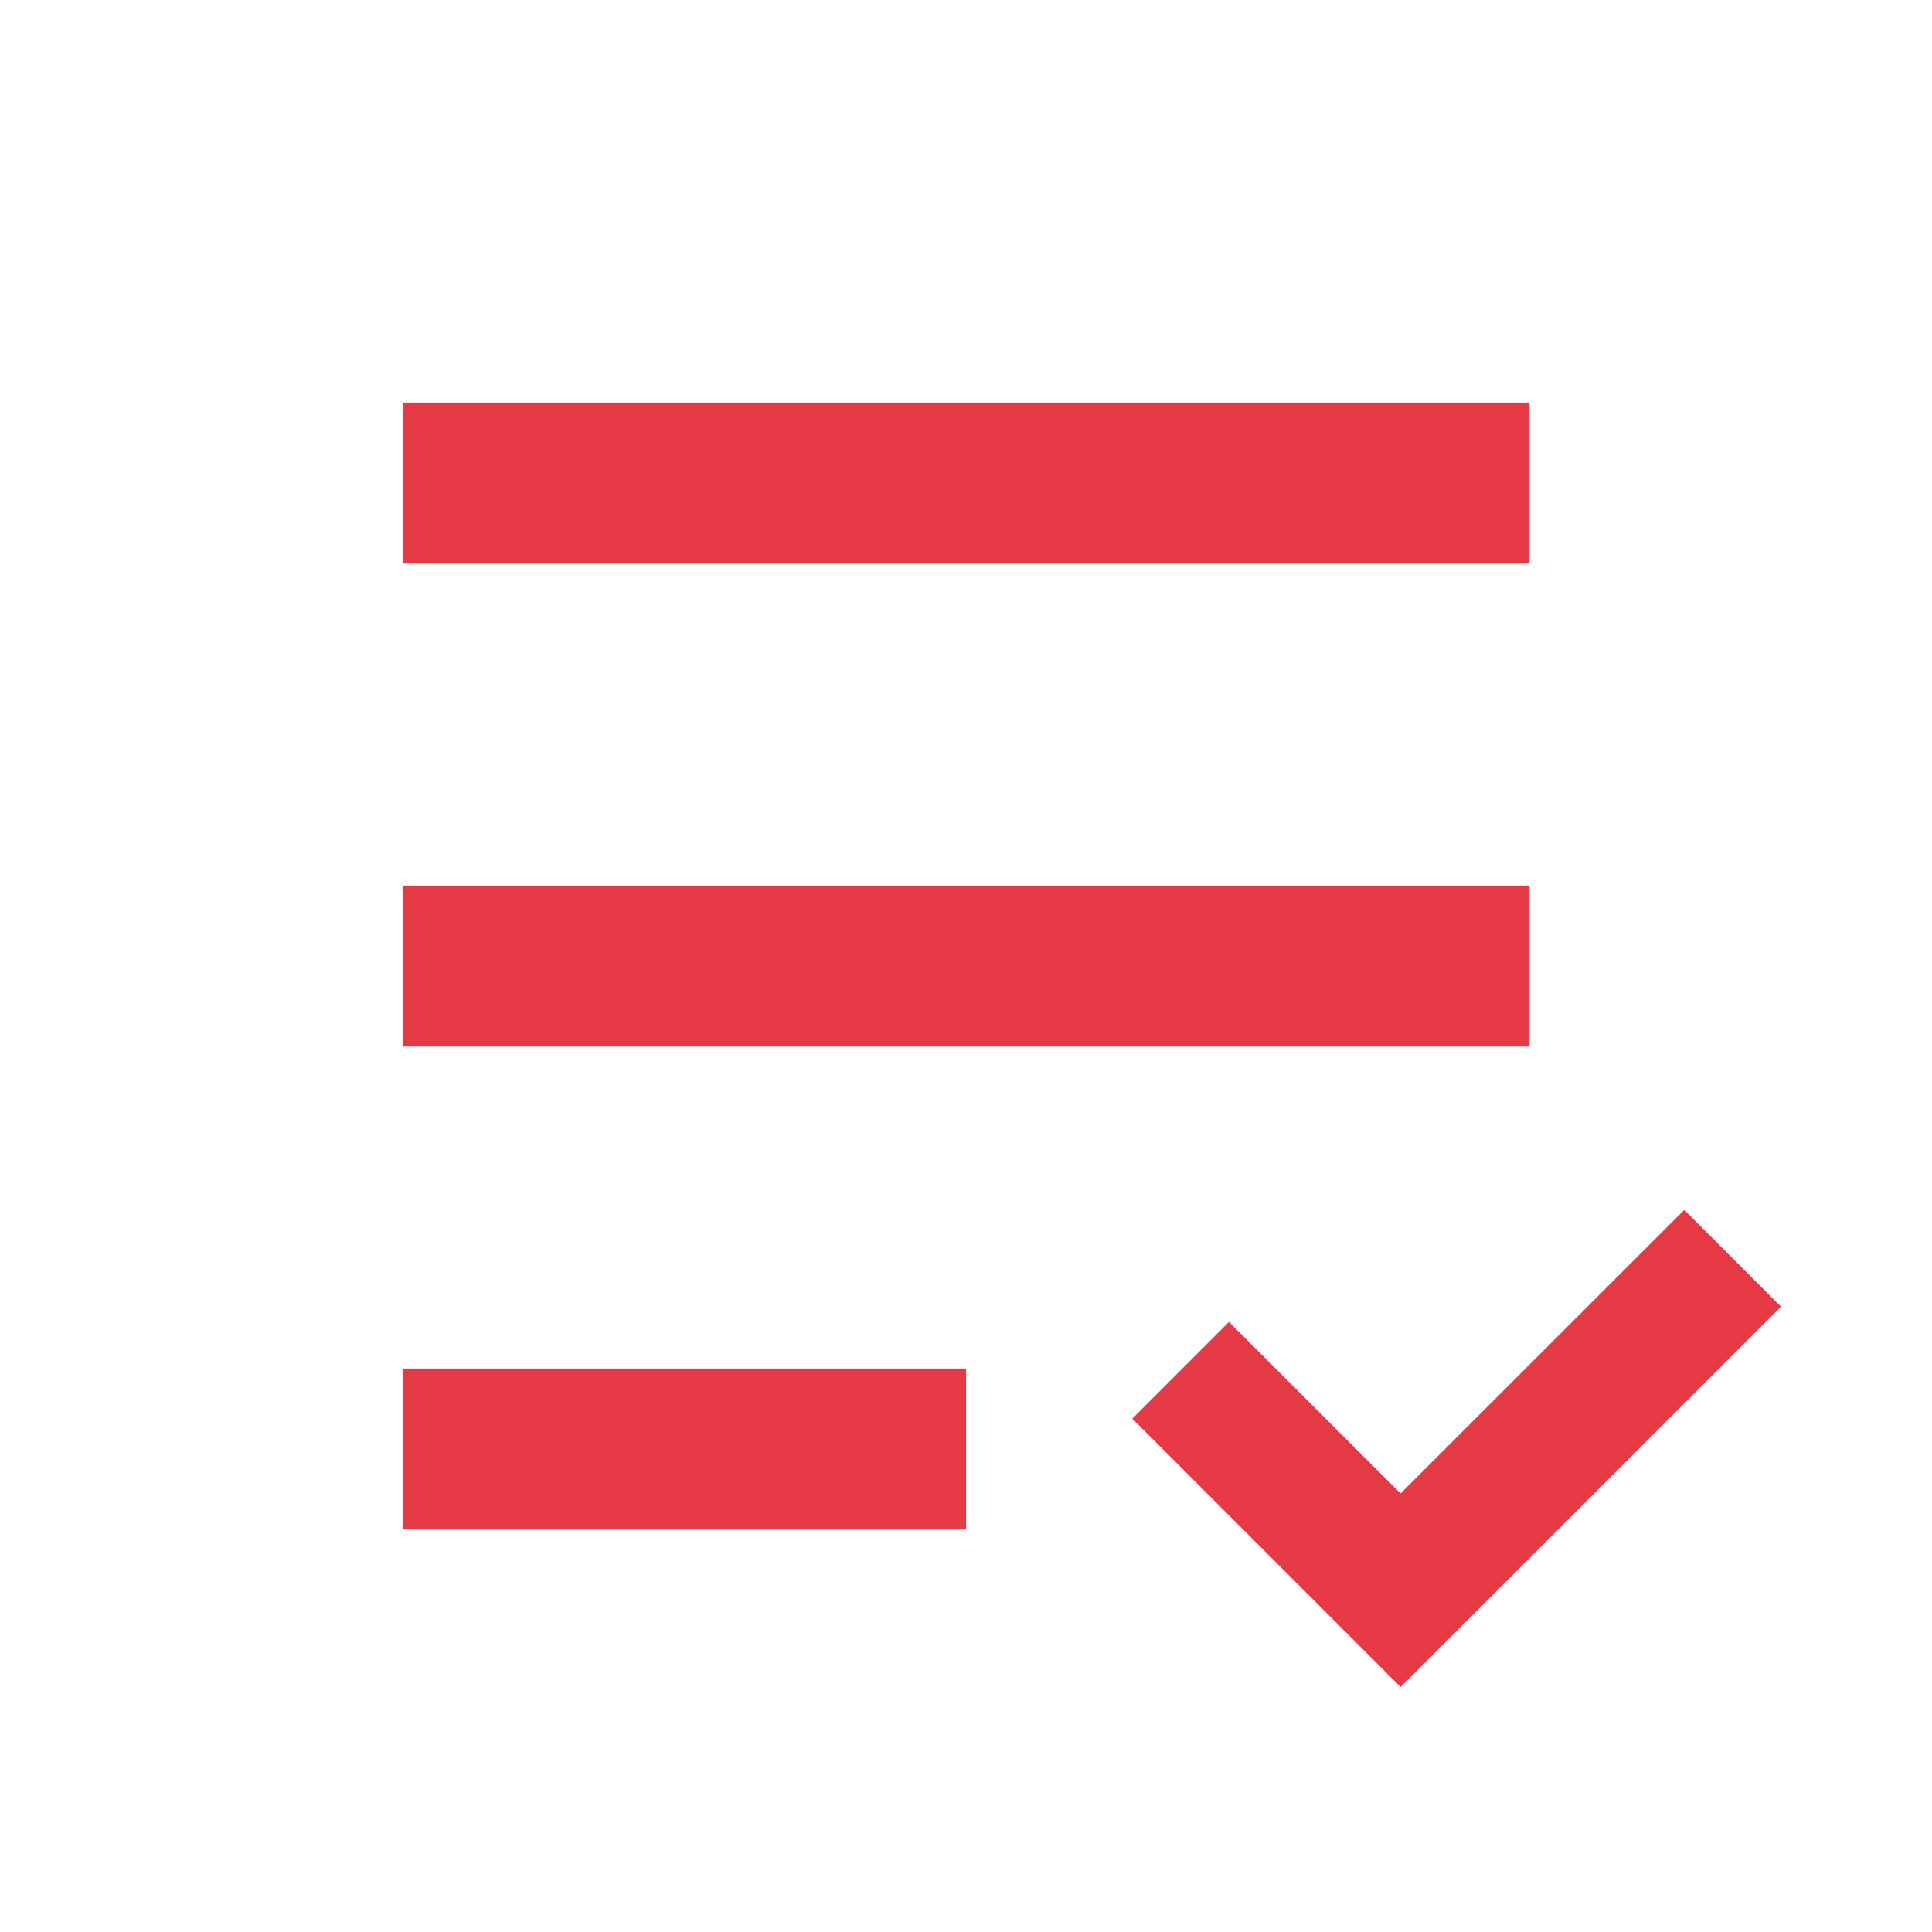 <svg width="64" height="64" fill="none" xmlns="http://www.w3.org/2000/svg"><path d="M55.794 40.079l-9.398 9.394-5.685-5.683-3.203 3.205 8.888 8.89 12.601-12.6-3.203-3.206zM50.67 29.334H13.336v5.333h37.333v-5.333zm0-16H13.336v5.333h37.333v-5.333zM13.336 50.667h18.667v-5.333H13.336v5.333z" fill="#E63946"/></svg>